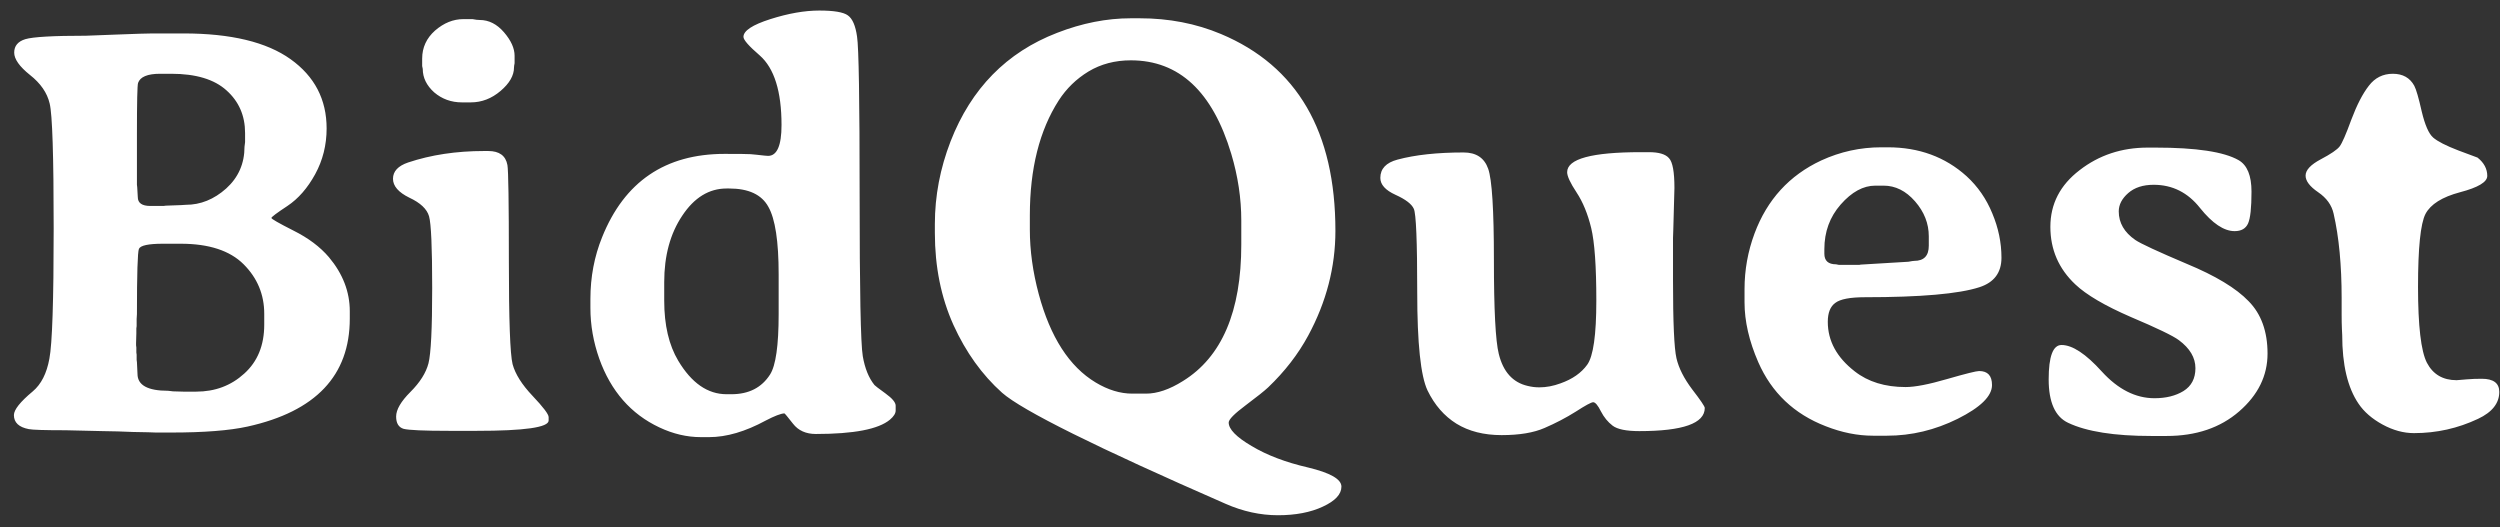 <svg width="128" height="27" viewBox="0 0 128 27" fill="none" xmlns="http://www.w3.org/2000/svg">
<rect x="0" y="0" width="128" height="27" fill="#333333" stroke="none"/>
<path d="M7.025 9.578L7.055 10.091C7.055 10.394 7.27 10.545 7.699 10.545H8.373L8.49 10.53L9.281 10.501C9.359 10.491 9.438 10.486 9.516 10.486C10.268 10.486 10.956 10.208 11.581 9.651C12.206 9.085 12.519 8.372 12.519 7.513L12.548 7.278V6.81C12.548 5.921 12.23 5.193 11.596 4.627C10.971 4.061 10.028 3.777 8.769 3.777H8.197C7.553 3.777 7.177 3.934 7.069 4.246C7.03 4.363 7.011 5.223 7.011 6.824V9.461L7.025 9.578ZM7.011 18.543L7.04 19.144C7.04 19.72 7.562 20.008 8.607 20.008L8.739 20.023L8.856 20.037L9.384 20.052H10.043C11.01 20.052 11.83 19.744 12.504 19.129C13.188 18.514 13.529 17.679 13.529 16.624V16.067C13.529 15.081 13.178 14.236 12.475 13.533C11.771 12.83 10.697 12.479 9.252 12.479H8.344C7.602 12.479 7.191 12.566 7.113 12.742C7.045 12.908 7.011 14.021 7.011 16.082L6.996 16.331V16.697L6.981 16.814V17.064L6.967 17.561V17.679L6.981 17.796V18.045L6.996 18.162C6.996 18.25 6.996 18.338 6.996 18.426L7.011 18.543ZM7.816 1.712H9.398C11.82 1.712 13.646 2.151 14.877 3.03C16.107 3.909 16.723 5.091 16.723 6.575C16.723 7.425 16.527 8.206 16.137 8.919C15.746 9.632 15.273 10.174 14.716 10.545C14.169 10.906 13.896 11.111 13.896 11.16C13.896 11.209 14.271 11.424 15.023 11.805C15.785 12.185 16.391 12.64 16.84 13.167C17.553 14.017 17.909 14.94 17.909 15.935V16.316C17.909 19.227 16.166 21.067 12.68 21.839C11.752 22.044 10.443 22.146 8.754 22.146H7.978L7.582 22.132C7.318 22.122 7.06 22.117 6.806 22.117L6.029 22.088C5.775 22.078 5.517 22.073 5.253 22.073L3.363 22.029C2.299 22.029 1.669 22.01 1.474 21.971C0.966 21.873 0.712 21.634 0.712 21.253C0.712 20.98 1.034 20.574 1.679 20.037C2.108 19.676 2.392 19.119 2.528 18.367C2.675 17.615 2.748 15.389 2.748 11.688C2.748 7.977 2.68 5.848 2.543 5.301C2.416 4.754 2.079 4.266 1.532 3.836C0.995 3.406 0.727 3.025 0.727 2.693C0.727 2.352 0.917 2.122 1.298 2.005C1.688 1.888 2.724 1.829 4.403 1.829L5.927 1.771C6.942 1.731 7.572 1.712 7.816 1.712ZM21.615 3.001C21.615 2.435 21.835 1.956 22.274 1.565C22.724 1.175 23.207 0.979 23.725 0.979H24.193C24.34 1.009 24.462 1.023 24.56 1.023C25.028 1.023 25.443 1.233 25.805 1.653C26.166 2.073 26.347 2.474 26.347 2.854V3.235C26.327 3.333 26.317 3.406 26.317 3.455C26.317 3.865 26.088 4.266 25.629 4.656C25.17 5.047 24.662 5.242 24.105 5.242H23.651C23.105 5.242 22.631 5.071 22.23 4.729C21.84 4.378 21.645 3.978 21.645 3.528L21.615 3.382V3.001ZM24.398 22.059H23.007C21.708 22.059 20.927 22.024 20.663 21.956C20.409 21.878 20.282 21.668 20.282 21.326C20.282 20.975 20.526 20.555 21.015 20.066C21.503 19.578 21.811 19.09 21.938 18.602C22.064 18.104 22.128 16.819 22.128 14.749C22.128 12.669 22.074 11.443 21.967 11.072C21.859 10.701 21.523 10.384 20.956 10.12C20.399 9.847 20.121 9.524 20.121 9.153C20.121 8.772 20.38 8.494 20.898 8.318C22.069 7.928 23.363 7.732 24.779 7.732H24.999C25.565 7.732 25.893 7.972 25.98 8.45C26.029 8.724 26.054 10.364 26.054 13.372C26.054 16.37 26.117 18.128 26.244 18.645C26.381 19.153 26.723 19.695 27.27 20.271C27.816 20.848 28.09 21.209 28.09 21.355V21.531C28.09 21.883 26.859 22.059 24.398 22.059ZM37.201 20.184H37.45C38.339 20.184 38.998 19.847 39.428 19.173C39.721 18.714 39.867 17.684 39.867 16.082V14.046C39.867 12.356 39.691 11.204 39.34 10.589C38.998 9.964 38.329 9.651 37.333 9.651H37.201C36.303 9.651 35.546 10.115 34.931 11.043C34.315 11.961 34.008 13.094 34.008 14.441V15.394C34.008 16.644 34.247 17.669 34.726 18.47C35.409 19.612 36.234 20.184 37.201 20.184ZM39.325 7.981C39.784 7.981 40.014 7.454 40.014 6.399C40.014 4.681 39.643 3.494 38.9 2.84C38.344 2.361 38.065 2.044 38.065 1.888C38.065 1.575 38.524 1.272 39.442 0.979C40.36 0.687 41.195 0.54 41.947 0.54C42.699 0.54 43.188 0.623 43.412 0.789C43.647 0.955 43.803 1.316 43.881 1.873C43.969 2.43 44.013 5.14 44.013 10.003C44.013 14.856 44.066 17.601 44.174 18.235C44.281 18.86 44.481 19.354 44.774 19.715C44.794 19.744 44.98 19.886 45.331 20.14C45.683 20.394 45.858 20.604 45.858 20.77V21.019C45.858 21.165 45.761 21.321 45.565 21.487C44.98 21.976 43.715 22.22 41.772 22.22C41.264 22.22 40.873 22.044 40.6 21.692C40.326 21.341 40.18 21.165 40.16 21.165C39.975 21.175 39.657 21.297 39.208 21.531C38.163 22.098 37.196 22.381 36.308 22.381C36.288 22.381 36.273 22.381 36.264 22.381H35.883C35.17 22.381 34.462 22.215 33.759 21.883C32.304 21.199 31.278 20.027 30.683 18.367C30.38 17.508 30.229 16.644 30.229 15.774V15.379C30.229 15.35 30.229 15.325 30.229 15.306C30.229 14.183 30.429 13.128 30.829 12.142C31.972 9.3 34.062 7.879 37.099 7.879C37.851 7.879 38.295 7.884 38.432 7.894L38.739 7.923C39.071 7.962 39.267 7.981 39.325 7.981ZM63.554 12.523V11.292C63.554 10.159 63.383 9.021 63.041 7.879C62.084 4.686 60.37 3.089 57.899 3.089C57.089 3.089 56.366 3.279 55.731 3.66C55.106 4.041 54.599 4.534 54.208 5.14C53.222 6.673 52.728 8.636 52.728 11.028V11.761C52.728 12.825 52.88 13.924 53.183 15.057C53.778 17.264 54.75 18.773 56.098 19.583C56.732 19.964 57.357 20.154 57.973 20.154H58.676C59.252 20.154 59.882 19.939 60.565 19.51C62.558 18.279 63.554 15.95 63.554 12.523ZM47.865 11.922V11.468C47.865 10.032 48.134 8.621 48.671 7.234C49.726 4.529 51.542 2.679 54.12 1.683C55.399 1.185 56.659 0.936 57.899 0.936H58.353C59.848 0.936 61.234 1.204 62.514 1.741C66.42 3.382 68.373 6.741 68.373 11.819C68.373 13.675 67.909 15.462 66.981 17.181C66.464 18.138 65.78 19.021 64.931 19.832C64.745 20.008 64.359 20.315 63.773 20.755C63.197 21.185 62.909 21.477 62.909 21.634C62.909 21.976 63.3 22.376 64.081 22.835C64.862 23.304 65.824 23.67 66.967 23.934C68.109 24.207 68.681 24.534 68.681 24.915C68.681 25.306 68.363 25.648 67.728 25.94C67.103 26.233 66.337 26.38 65.429 26.38C64.53 26.38 63.637 26.185 62.748 25.794C56.156 22.913 52.343 21.019 51.308 20.11C50.282 19.192 49.452 18.035 48.817 16.639C48.183 15.232 47.865 13.66 47.865 11.922ZM87.284 20.887C87.284 21.678 86.166 22.073 83.93 22.073C83.266 22.073 82.811 21.98 82.567 21.795C82.323 21.609 82.123 21.365 81.967 21.062C81.811 20.75 81.679 20.594 81.571 20.594C81.474 20.594 81.176 20.755 80.678 21.077C80.18 21.39 79.647 21.668 79.081 21.912C78.524 22.156 77.792 22.278 76.884 22.278C75.976 22.278 75.204 22.083 74.569 21.692C73.944 21.302 73.451 20.735 73.09 19.993C72.738 19.251 72.562 17.576 72.562 14.969C72.562 12.361 72.504 10.935 72.387 10.691C72.279 10.447 71.967 10.208 71.449 9.974C70.932 9.739 70.673 9.451 70.673 9.109C70.673 8.641 70.966 8.328 71.552 8.172C72.46 7.928 73.588 7.806 74.936 7.806C75.58 7.806 76 8.084 76.195 8.641C76.391 9.197 76.488 10.75 76.488 13.299C76.488 15.848 76.571 17.454 76.737 18.118C76.962 19.036 77.455 19.583 78.217 19.759C78.412 19.808 78.612 19.832 78.817 19.832C79.169 19.832 79.53 19.764 79.901 19.627C80.507 19.412 80.961 19.095 81.264 18.675C81.576 18.245 81.732 17.151 81.732 15.394C81.732 13.636 81.644 12.396 81.469 11.673C81.293 10.95 81.044 10.345 80.722 9.856C80.399 9.368 80.238 9.021 80.238 8.816C80.238 8.133 81.498 7.791 84.018 7.791H84.428C84.936 7.791 85.277 7.894 85.453 8.099C85.639 8.294 85.731 8.802 85.731 9.622L85.673 11.746L85.658 12.185V14.354C85.658 16.502 85.717 17.83 85.834 18.338C85.951 18.846 86.22 19.378 86.64 19.935C87.069 20.491 87.284 20.809 87.284 20.887ZM96.439 9.505H96.015C95.399 9.505 94.809 9.827 94.242 10.472C93.686 11.106 93.407 11.868 93.407 12.757V12.991C93.407 13.352 93.607 13.533 94.008 13.533L94.154 13.562H95.194L95.268 13.548L97.714 13.401C97.86 13.372 97.958 13.357 98.007 13.357C98.505 13.357 98.754 13.099 98.754 12.581V12.098C98.754 11.443 98.519 10.848 98.051 10.31C97.582 9.773 97.045 9.505 96.439 9.505ZM93.583 16.477C93.583 17.454 94.042 18.299 94.96 19.012C95.644 19.549 96.513 19.817 97.567 19.817C98.046 19.817 98.754 19.681 99.691 19.407C100.639 19.134 101.186 18.997 101.332 18.997C101.771 18.997 101.991 19.236 101.991 19.715C101.991 20.281 101.405 20.857 100.233 21.443C99.071 22.02 97.865 22.308 96.615 22.308H95.971C95.951 22.308 95.927 22.308 95.897 22.308C95.106 22.308 94.301 22.146 93.481 21.824C91.859 21.199 90.707 20.105 90.023 18.543C89.555 17.469 89.32 16.448 89.32 15.481V14.808C89.32 13.821 89.491 12.869 89.833 11.951C90.478 10.223 91.615 8.978 93.246 8.216C94.223 7.767 95.248 7.542 96.322 7.542H96.659C98.251 7.542 99.594 8.035 100.688 9.021C101.264 9.549 101.703 10.184 102.006 10.926C102.318 11.668 102.475 12.425 102.475 13.196C102.475 13.958 102.099 14.461 101.347 14.705C100.292 15.047 98.339 15.218 95.487 15.218C94.726 15.218 94.218 15.315 93.964 15.511C93.71 15.696 93.583 16.019 93.583 16.477ZM114.618 8.201C115.058 8.455 115.277 8.992 115.277 9.812C115.277 10.633 115.219 11.175 115.102 11.438C114.984 11.702 114.755 11.834 114.413 11.834C113.866 11.834 113.275 11.438 112.641 10.648C112.016 9.856 111.225 9.461 110.268 9.461C109.721 9.461 109.286 9.603 108.964 9.886C108.642 10.169 108.48 10.481 108.48 10.823C108.48 11.409 108.764 11.898 109.33 12.288C109.604 12.474 110.478 12.879 111.952 13.504C113.437 14.119 114.496 14.759 115.131 15.423C115.775 16.077 116.098 16.971 116.098 18.104C116.098 19.236 115.614 20.223 114.647 21.062C113.681 21.902 112.44 22.322 110.927 22.322H110.15C108.256 22.322 106.835 22.098 105.888 21.648C105.224 21.336 104.892 20.594 104.892 19.422C104.892 18.25 105.111 17.664 105.551 17.664C106.107 17.664 106.796 18.118 107.616 19.026C108.446 19.935 109.345 20.389 110.312 20.389C110.897 20.389 111.391 20.267 111.791 20.023C112.201 19.769 112.406 19.378 112.406 18.851C112.406 18.314 112.123 17.835 111.557 17.415C111.254 17.19 110.434 16.795 109.096 16.229C107.768 15.652 106.82 15.096 106.254 14.559C105.404 13.758 104.979 12.776 104.979 11.614C104.979 10.442 105.478 9.476 106.474 8.714C107.47 7.942 108.632 7.557 109.96 7.557H110.355C112.445 7.557 113.866 7.771 114.618 8.201ZM118.69 9.842C118.261 9.549 118.046 9.266 118.046 8.992C118.046 8.709 118.305 8.431 118.822 8.157C119.34 7.884 119.662 7.664 119.789 7.498C119.916 7.332 120.116 6.873 120.39 6.121C120.673 5.369 120.971 4.793 121.283 4.393C121.596 3.982 122.006 3.777 122.514 3.777C123.021 3.777 123.388 3.982 123.612 4.393C123.71 4.578 123.837 5.018 123.993 5.711C124.159 6.404 124.354 6.849 124.579 7.044C124.804 7.239 125.233 7.459 125.868 7.703C126.503 7.938 126.83 8.06 126.85 8.069C127.182 8.333 127.348 8.646 127.348 9.007C127.348 9.319 126.884 9.598 125.956 9.842C125.038 10.086 124.447 10.457 124.184 10.955C123.93 11.453 123.803 12.698 123.803 14.69C123.803 16.683 123.954 17.977 124.257 18.572C124.569 19.168 125.077 19.466 125.78 19.466L126.308 19.422C126.542 19.402 126.796 19.393 127.069 19.393C127.665 19.393 127.963 19.617 127.963 20.066C127.963 20.643 127.602 21.102 126.879 21.443C125.844 21.932 124.75 22.176 123.598 22.176C123.061 22.176 122.523 22.029 121.986 21.736C121.449 21.443 121.039 21.087 120.756 20.667C120.199 19.847 119.921 18.675 119.921 17.151L119.906 16.844C119.896 16.629 119.892 16.39 119.892 16.126V15.262C119.892 13.572 119.755 12.132 119.481 10.94C119.384 10.501 119.12 10.135 118.69 9.842Z" fill="white"/>
</svg>
